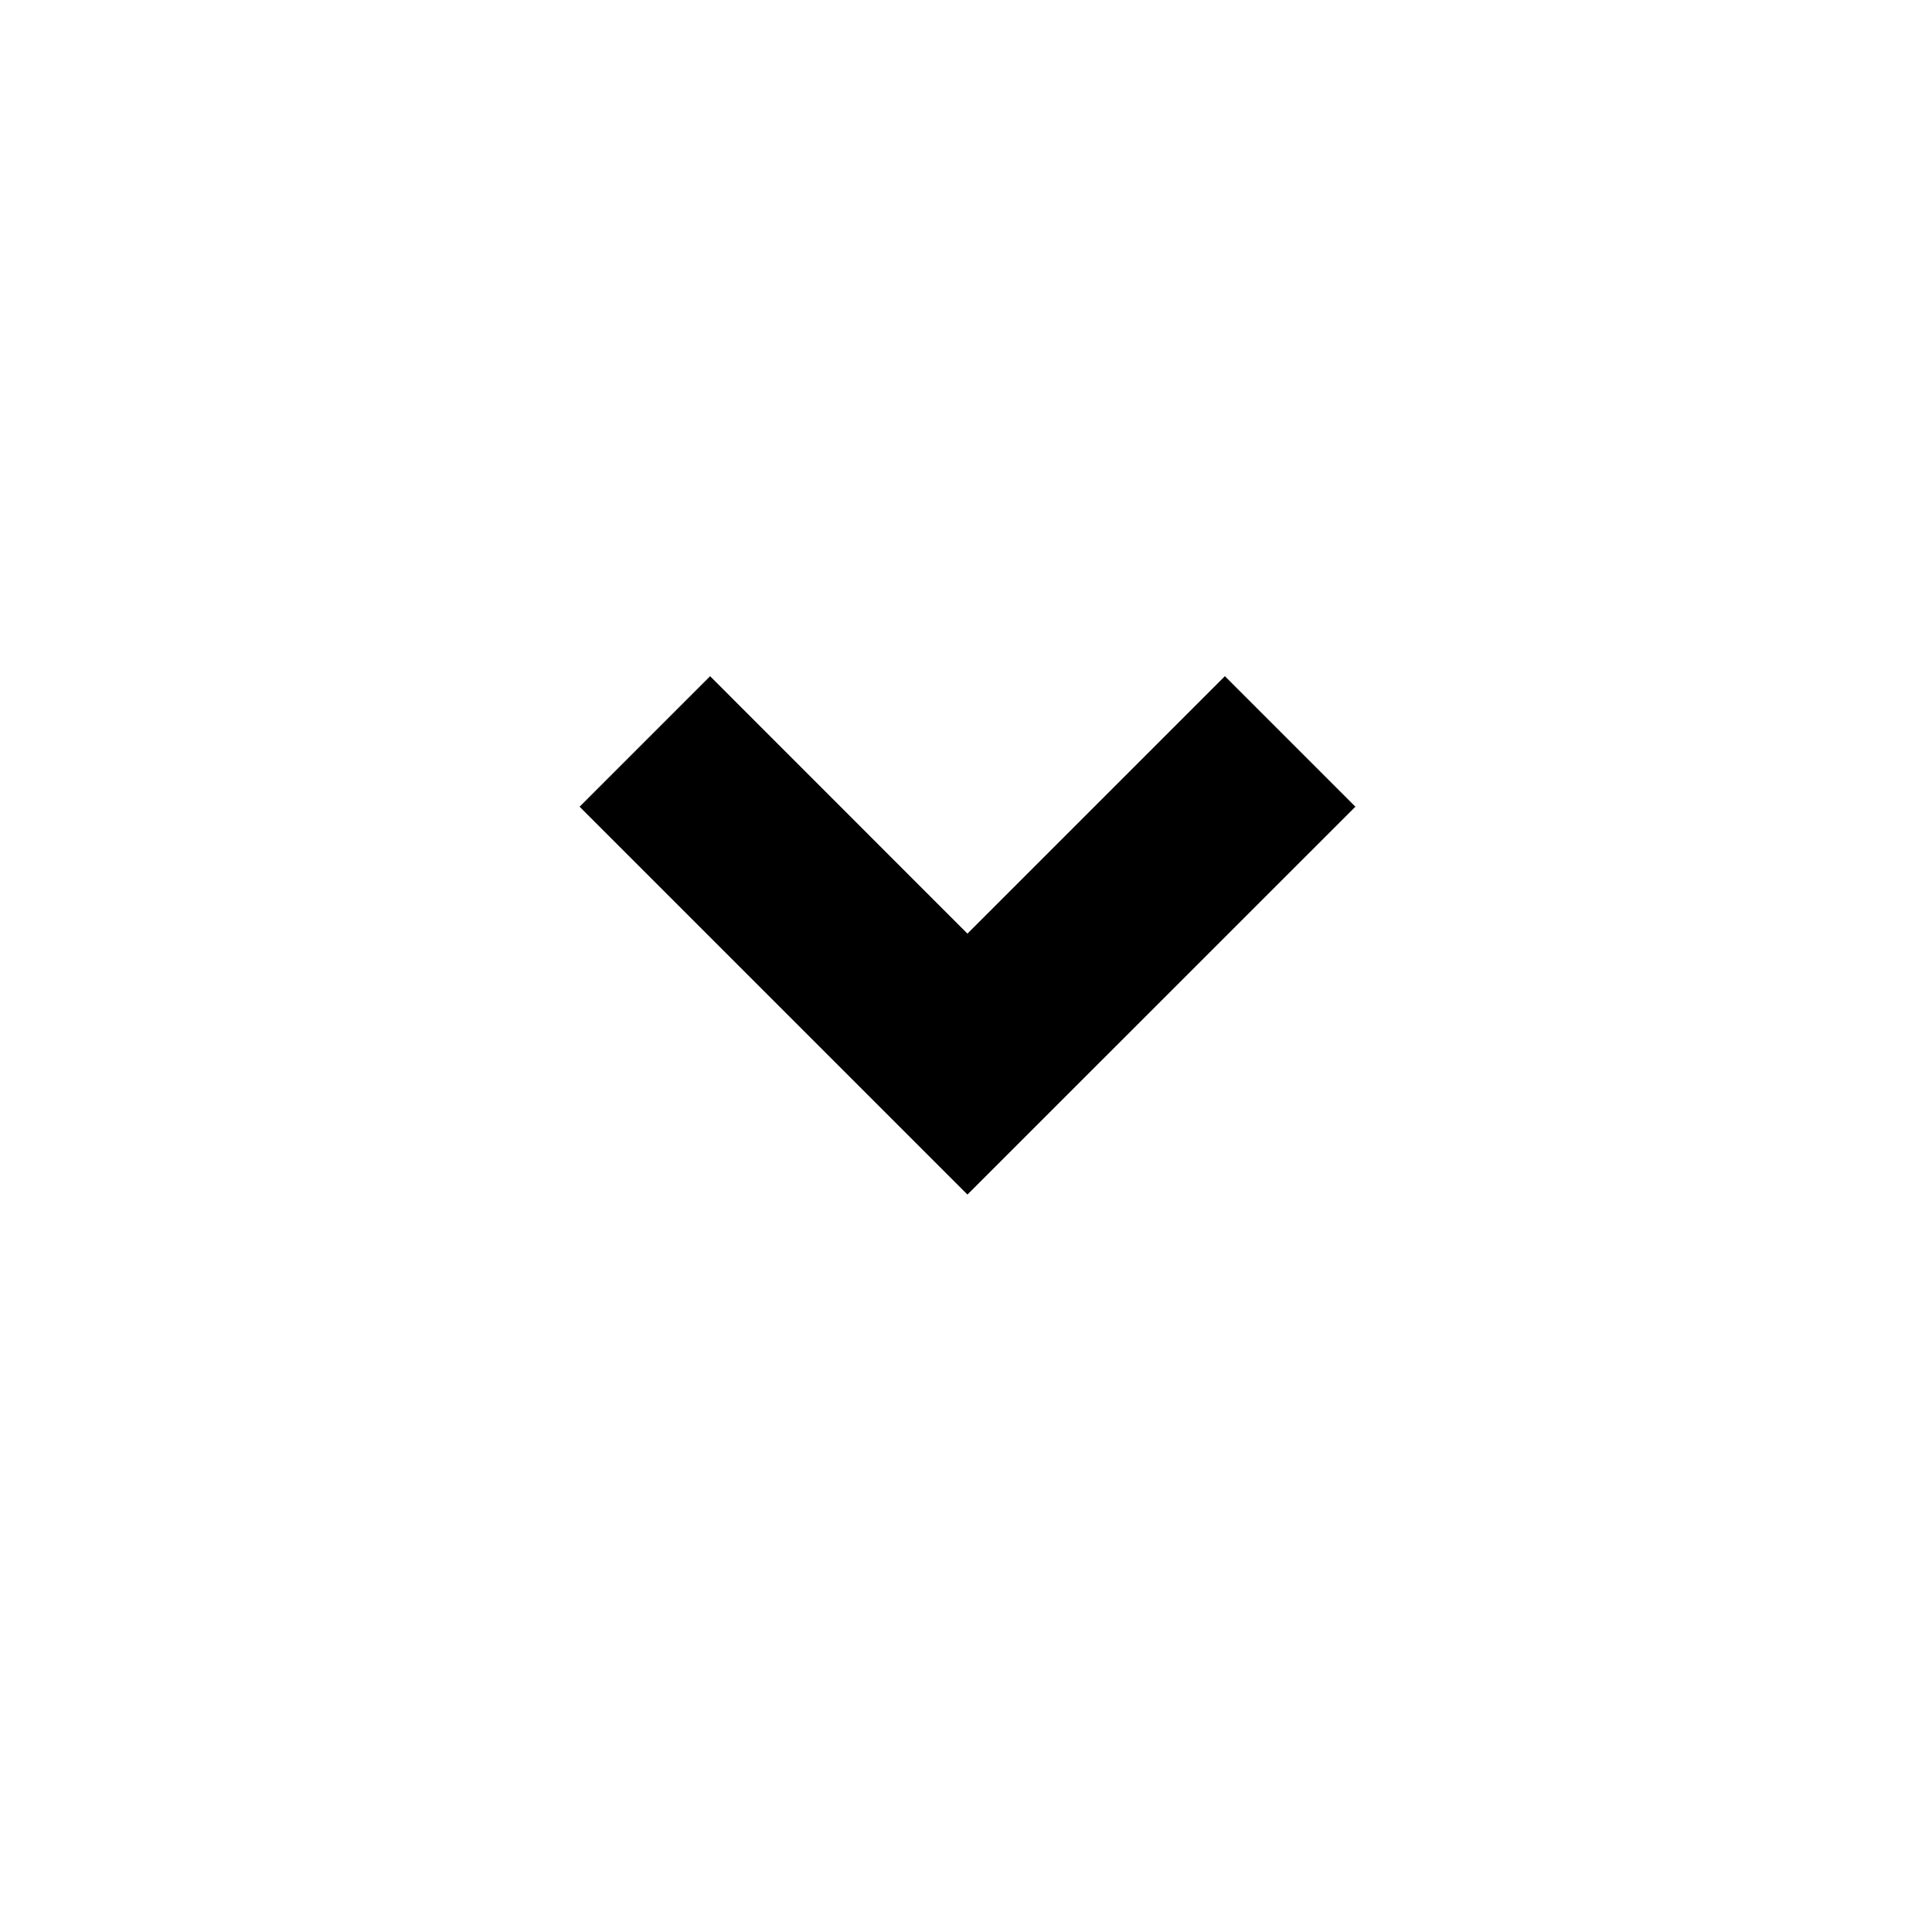 <svg width="20" height="20" viewBox="0 0 20 20" fill="none" xmlns="http://www.w3.org/2000/svg">
<path fill-rule="evenodd" clip-rule="evenodd" d="M10.015 9.665L7.351 7L6 8.351L10.015 12.366L14.031 8.351L12.68 7L10.015 9.665Z" fill="black"/>
</svg>
